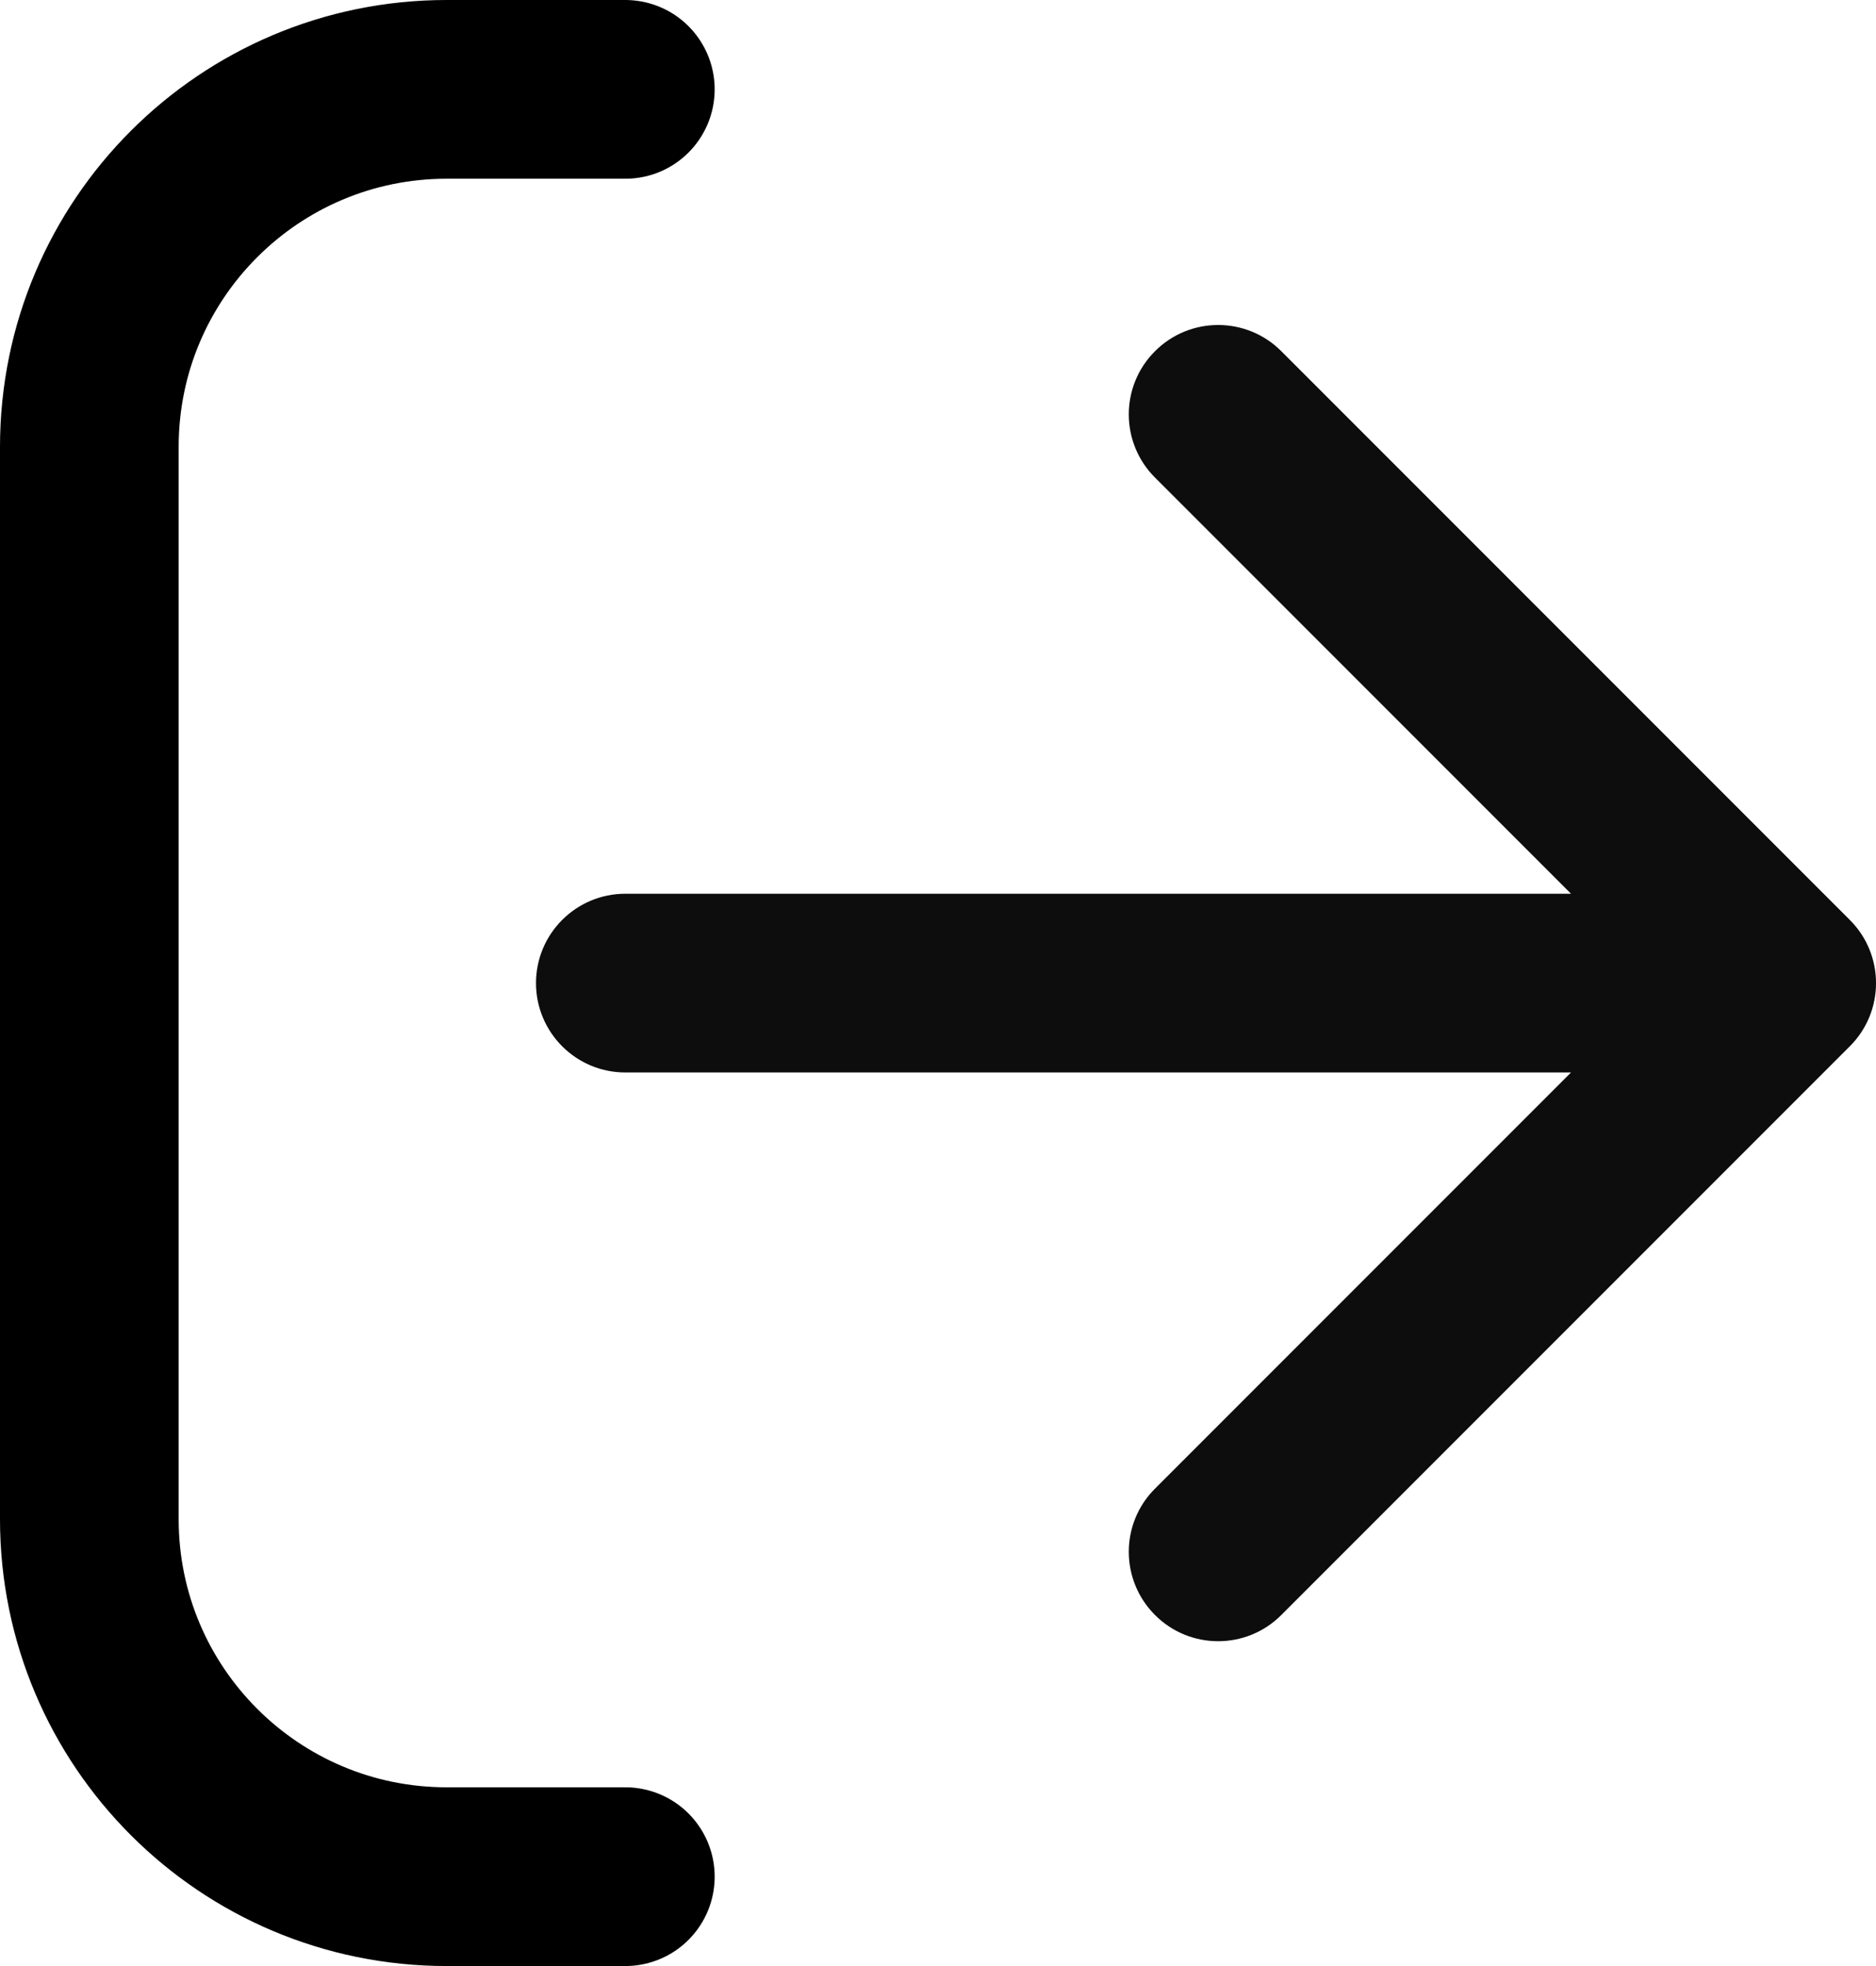 <svg width="21" height="22" viewBox="0 0 21 22" fill="none" xmlns="http://www.w3.org/2000/svg">
<path d="M7 1H5C2.791 1 1 2.791 1 5V17C1 19.209 2.791 21 5 21H7" stroke="black" stroke-width="2" stroke-linecap="round"/>
<path d="M7 10.001C6.448 10.001 6 10.449 6 11.001C6 11.553 6.448 12.001 7 12.001L7 10.001ZM20.707 11.708C21.098 11.318 21.098 10.684 20.707 10.294L14.343 3.93C13.953 3.539 13.319 3.539 12.929 3.93C12.538 4.32 12.538 4.954 12.929 5.344L18.586 11.001L12.929 16.658C12.538 17.048 12.538 17.681 12.929 18.072C13.319 18.463 13.953 18.463 14.343 18.072L20.707 11.708ZM7 11.001L7 12.001L20 12.001L20 11.001L20 10.001L7 10.001L7 11.001Z" fill="#0D0D0D"/>
</svg>

